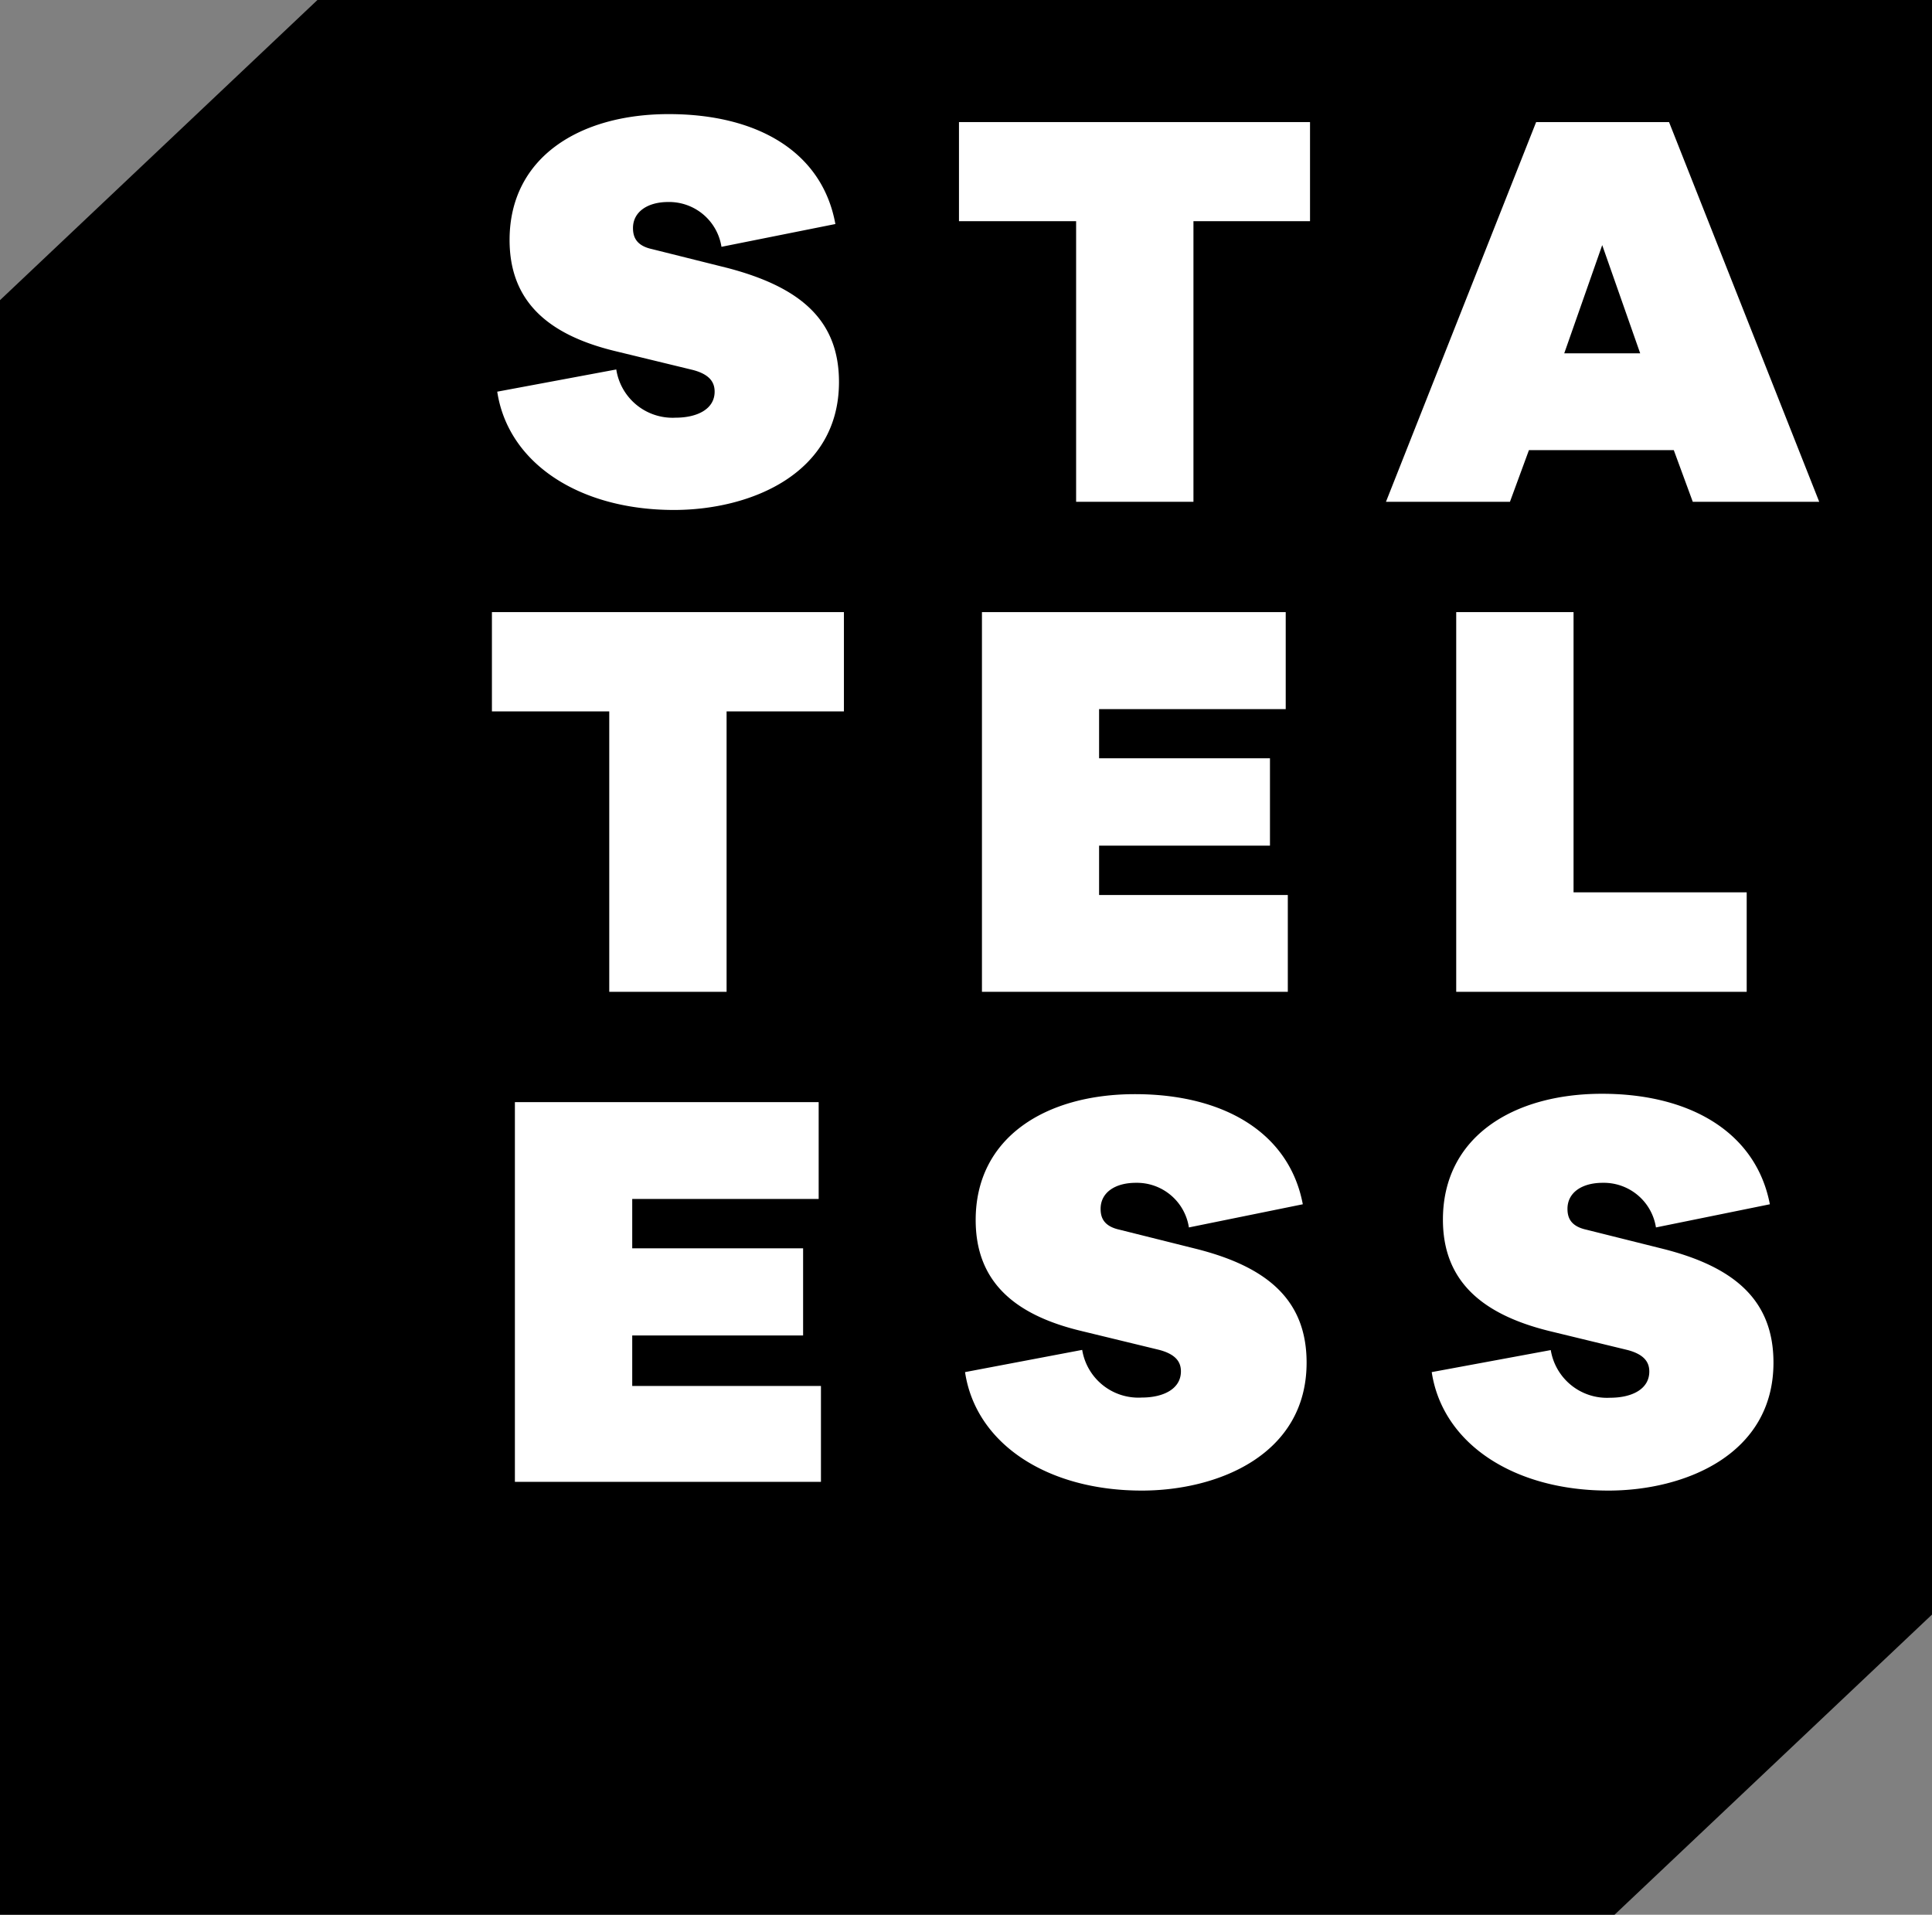 <svg xmlns="http://www.w3.org/2000/svg" viewBox="0 0 101.76 100.85"><rect x="0" y="0" width="101.76" height="100.85" fill="#808080" stroke="none"/><defs><style>.cls-1{fill:#fff;}</style></defs><title>logo_statlel</title><g id="Layer_2" data-name="Layer 2"><g id="Layer_1-2" data-name="Layer 1"><polygon points="16.72 0 0 15.81 0 100.85 85.04 100.85 101.76 85.04 101.76 0 16.72 0"/><path class="cls-1" d="M44,11.8,38,13a2.79,2.79,0,0,0-2.81-2.36c-1.07,0-1.85.51-1.85,1.37,0,.48.18.93,1,1.11l4,1c3.79,1,5.85,2.72,5.85,6,0,4.86-4.69,6.74-8.69,6.74-5,0-8.74-2.47-9.31-6.23l6.27-1.17A3,3,0,0,0,35.58,22c1.14,0,2.06-.45,2.06-1.37,0-.48-.24-.9-1.13-1.14l-4.12-1c-3.58-.87-5.55-2.66-5.55-5.85,0-4.36,3.7-6.63,8.38-6.63S43.31,8,44,11.8Z"/><path class="cls-1" d="M62.86,11.65V26.43H56.68V11.65H50.51V6.43H69v5.22Z"/><path class="cls-1" d="M89.16,26.43l-1-2.72H80.53l-1,2.72H73l7.91-20h7l7.91,20ZM84.39,12.91l-2,5.7h4Z"/><path class="cls-1" d="M38.27,37.47V52.24H32.09V37.47H25.91V32.24H44.45v5.23Z"/><path class="cls-1" d="M67.83,52.24H51.72v-20h16v5.11H57.89v2.59h9v4.6h-9v2.6h9.94Z"/><path class="cls-1" d="M92,52.24H76.7v-20h6.18V47H92Z"/><path class="cls-1" d="M43.24,78.05H27.12v-20h16v5.1H33.3v2.6h9v4.59h-9V73h9.94Z"/><path class="cls-1" d="M68.62,63.43l-6,1.22a2.77,2.77,0,0,0-2.8-2.35c-1.07,0-1.85.5-1.85,1.37,0,.48.18.92,1,1.1l4,1c3.79.95,5.85,2.71,5.85,6,0,4.86-4.68,6.74-8.68,6.74-5,0-8.75-2.48-9.31-6.24L57,71.1a3,3,0,0,0,3.14,2.51c1.13,0,2.06-.45,2.06-1.38,0-.47-.24-.89-1.14-1.13l-4.12-1c-3.58-.86-5.55-2.65-5.55-5.84,0-4.36,3.7-6.63,8.39-6.63S67.91,59.67,68.62,63.43Z"/><path class="cls-1" d="M93.22,63.43l-6,1.22a2.78,2.78,0,0,0-2.81-2.35c-1.07,0-1.85.5-1.85,1.37,0,.48.18.92,1,1.1l4,1c3.79.95,5.85,2.71,5.85,6,0,4.86-4.69,6.74-8.69,6.74-5,0-8.74-2.48-9.31-6.24l6.27-1.16a3,3,0,0,0,3.13,2.51c1.14,0,2.06-.45,2.06-1.38,0-.47-.24-.89-1.13-1.13l-4.12-1C78,69.22,76,67.43,76,64.24c0-4.36,3.7-6.63,8.38-6.63S92.5,59.67,93.22,63.43Z"/></g></g></svg>